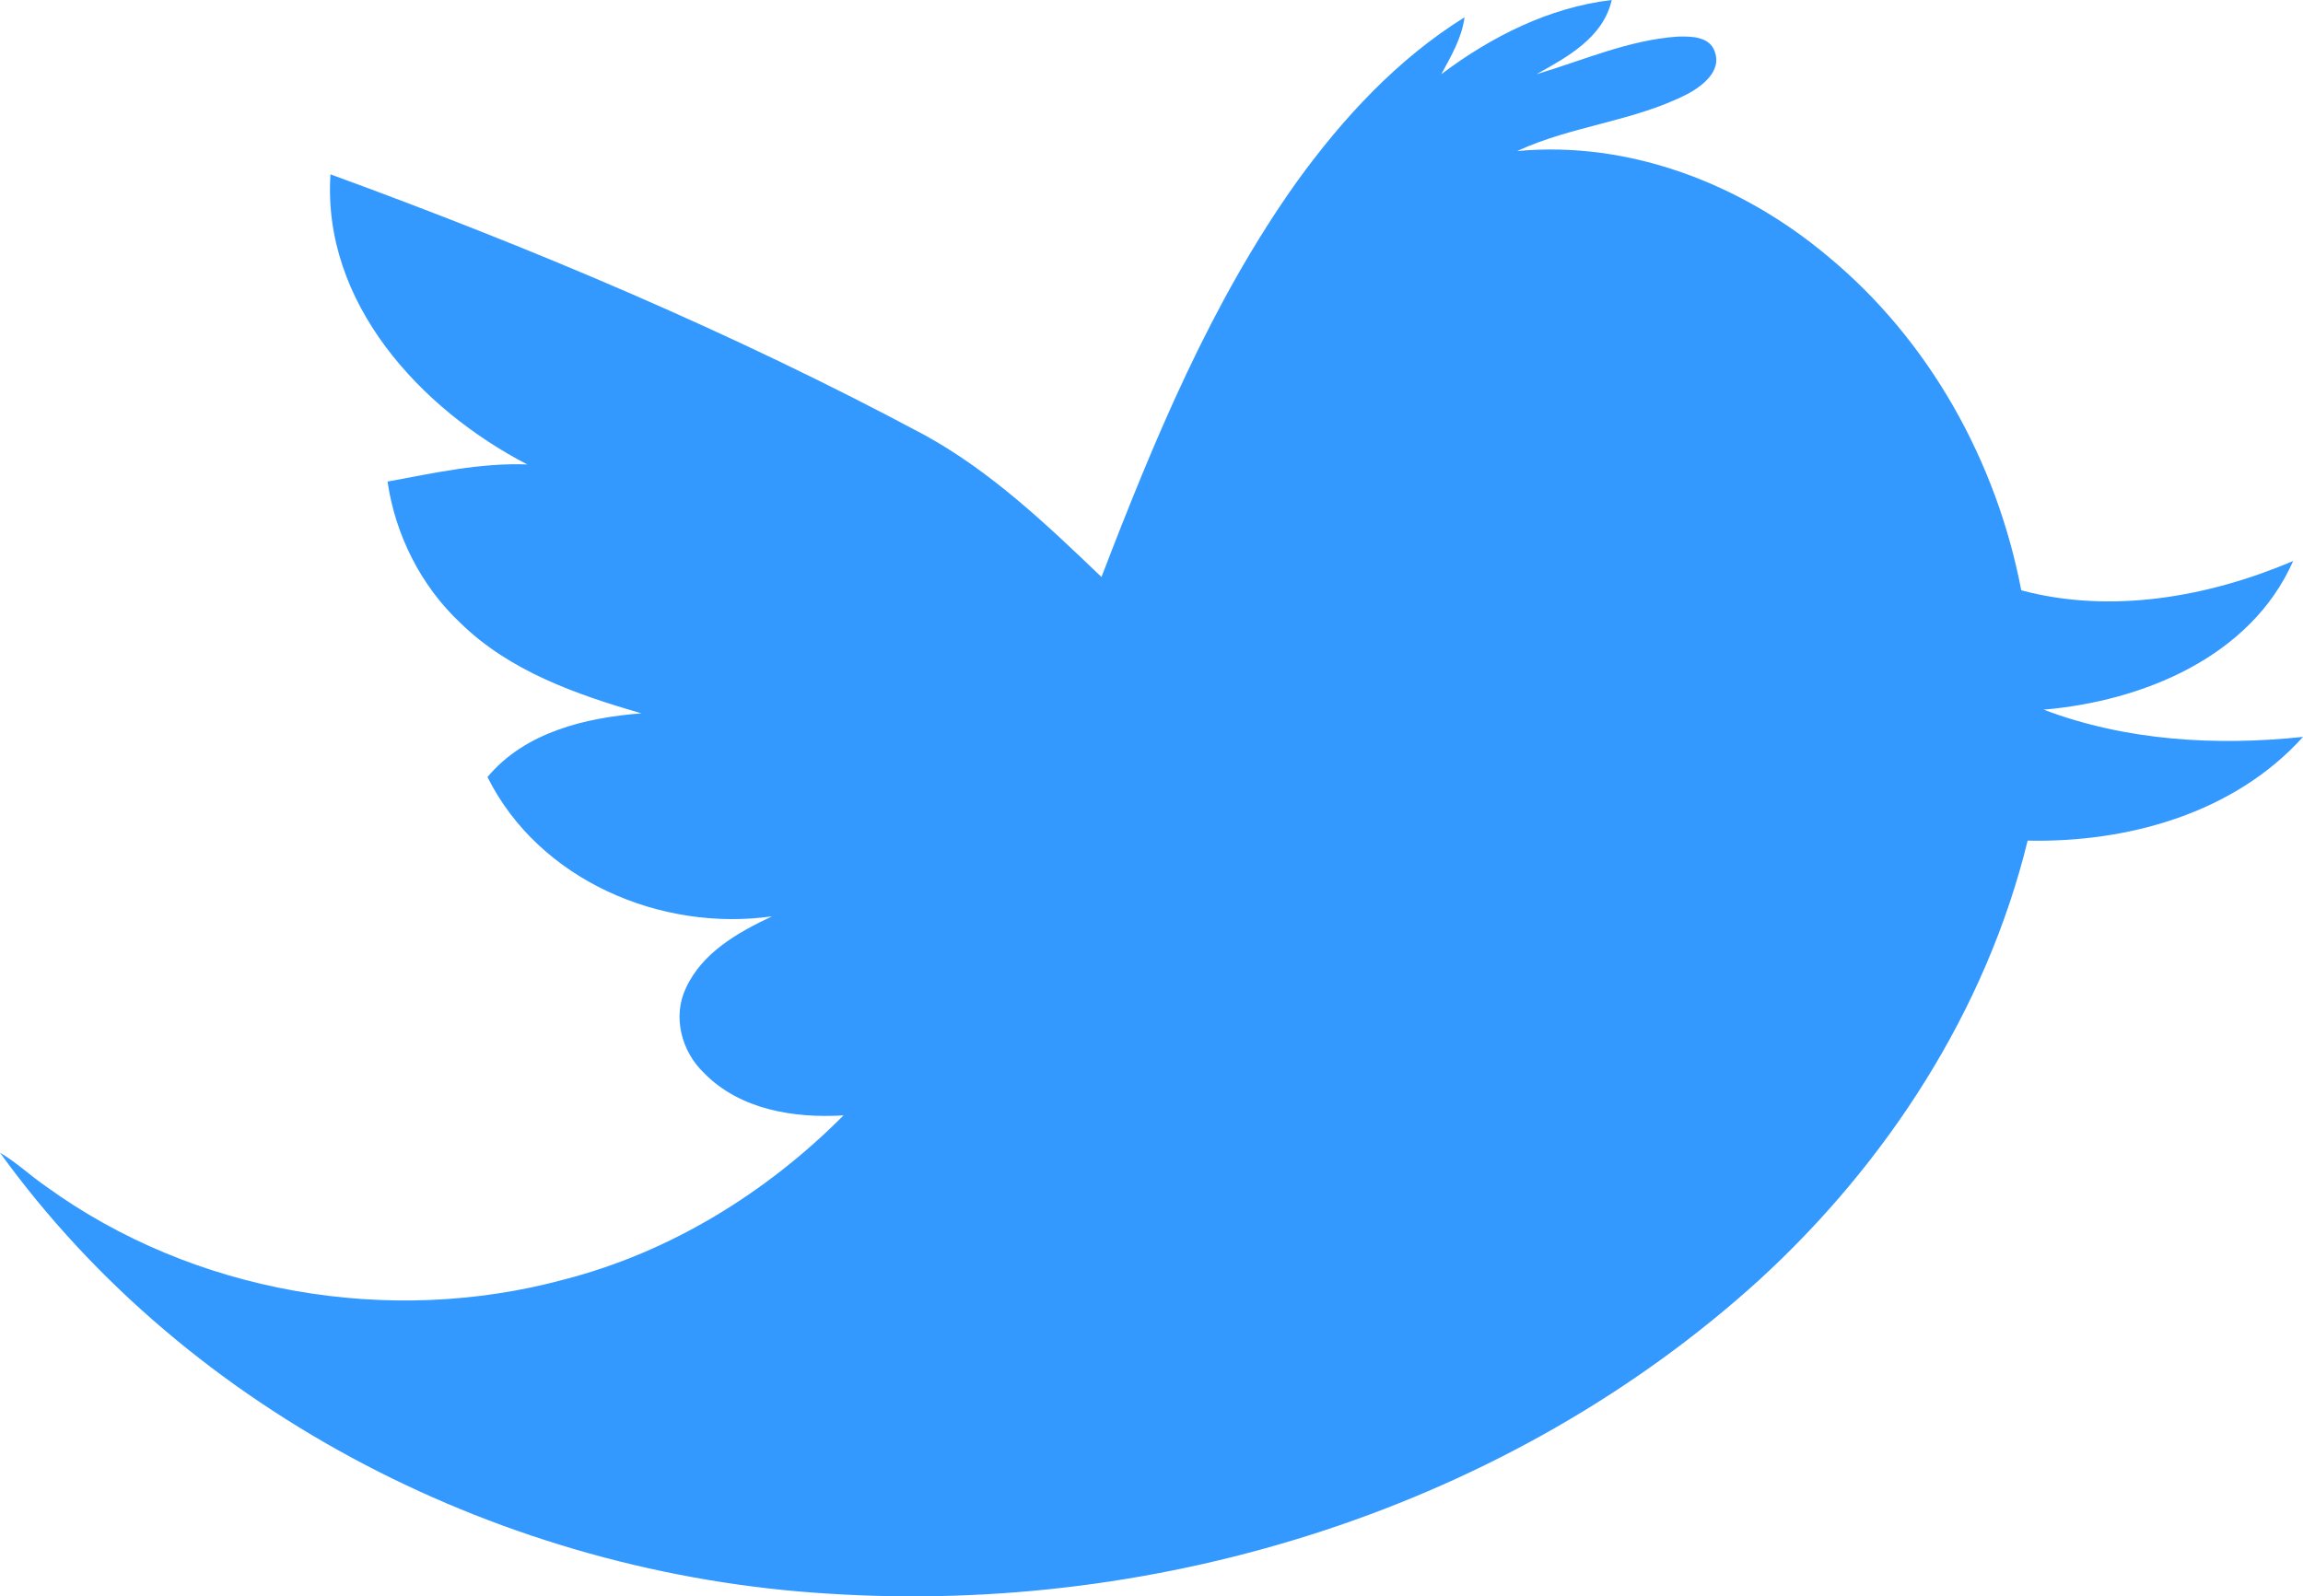 <?xml version="1.0" encoding="utf-8"?>
<!-- Generator: Adobe Illustrator 16.0.3, SVG Export Plug-In . SVG Version: 6.00 Build 0)  -->
<!DOCTYPE svg PUBLIC "-//W3C//DTD SVG 1.1//EN" "http://www.w3.org/Graphics/SVG/1.1/DTD/svg11.dtd">
<svg version="1.1" id="Layer_1" xmlns="http://www.w3.org/2000/svg" xmlns:xlink="http://www.w3.org/1999/xlink" x="0px" y="0px"
	 width="18px" height="12.48px" viewBox="0 0 18 12.48" enable-background="new 0 0 18 12.48" xml:space="preserve">
<g id="_x23_020201ff">
	<path fill="#3399FF" d="M11.265,0.58c0.391-0.294,0.842-0.522,1.332-0.58c-0.066,0.293-0.346,0.446-0.588,0.58
		c0.365-0.108,0.723-0.269,1.107-0.294c0.104-0.003,0.25,0,0.287,0.12c0.055,0.148-0.096,0.265-0.21,0.327
		c-0.421,0.217-0.907,0.249-1.335,0.448c0.881-0.083,1.758,0.26,2.426,0.821c0.795,0.656,1.321,1.604,1.514,2.613
		c0.703,0.188,1.464,0.052,2.125-0.229c-0.332,0.752-1.178,1.096-1.95,1.162C16.615,5.792,17.322,5.833,18,5.761
		c-0.537,0.597-1.371,0.828-2.152,0.811c-0.325,1.329-1.1,2.522-2.104,3.44c-1.953,1.77-4.658,2.617-7.272,2.447
		C3.958,12.307,1.485,11.069,0,9.012C0.13,9.088,0.24,9.194,0.363,9.278c1.149,0.832,2.68,1.096,4.047,0.725
		c0.828-0.213,1.582-0.678,2.183-1.283C6.208,8.744,5.781,8.676,5.501,8.387c-0.174-0.166-0.246-0.438-0.141-0.66
		c0.127-0.279,0.408-0.438,0.674-0.563C5.164,7.287,4.212,6.881,3.81,6.075c0.294-0.352,0.766-0.464,1.203-0.498
		c-0.51-0.148-1.032-0.33-1.418-0.71C3.289,4.579,3.089,4.18,3.029,3.765c0.36-0.066,0.723-0.148,1.092-0.134
		C3.283,3.196,2.517,2.365,2.583,1.363c1.588,0.58,3.15,1.239,4.643,2.038c0.521,0.286,0.956,0.701,1.383,1.11
		c0.413-1.074,0.857-2.15,1.529-3.093c0.359-0.496,0.785-0.957,1.309-1.283C11.425,0.298,11.341,0.44,11.265,0.58z"/>
</g>
</svg>
